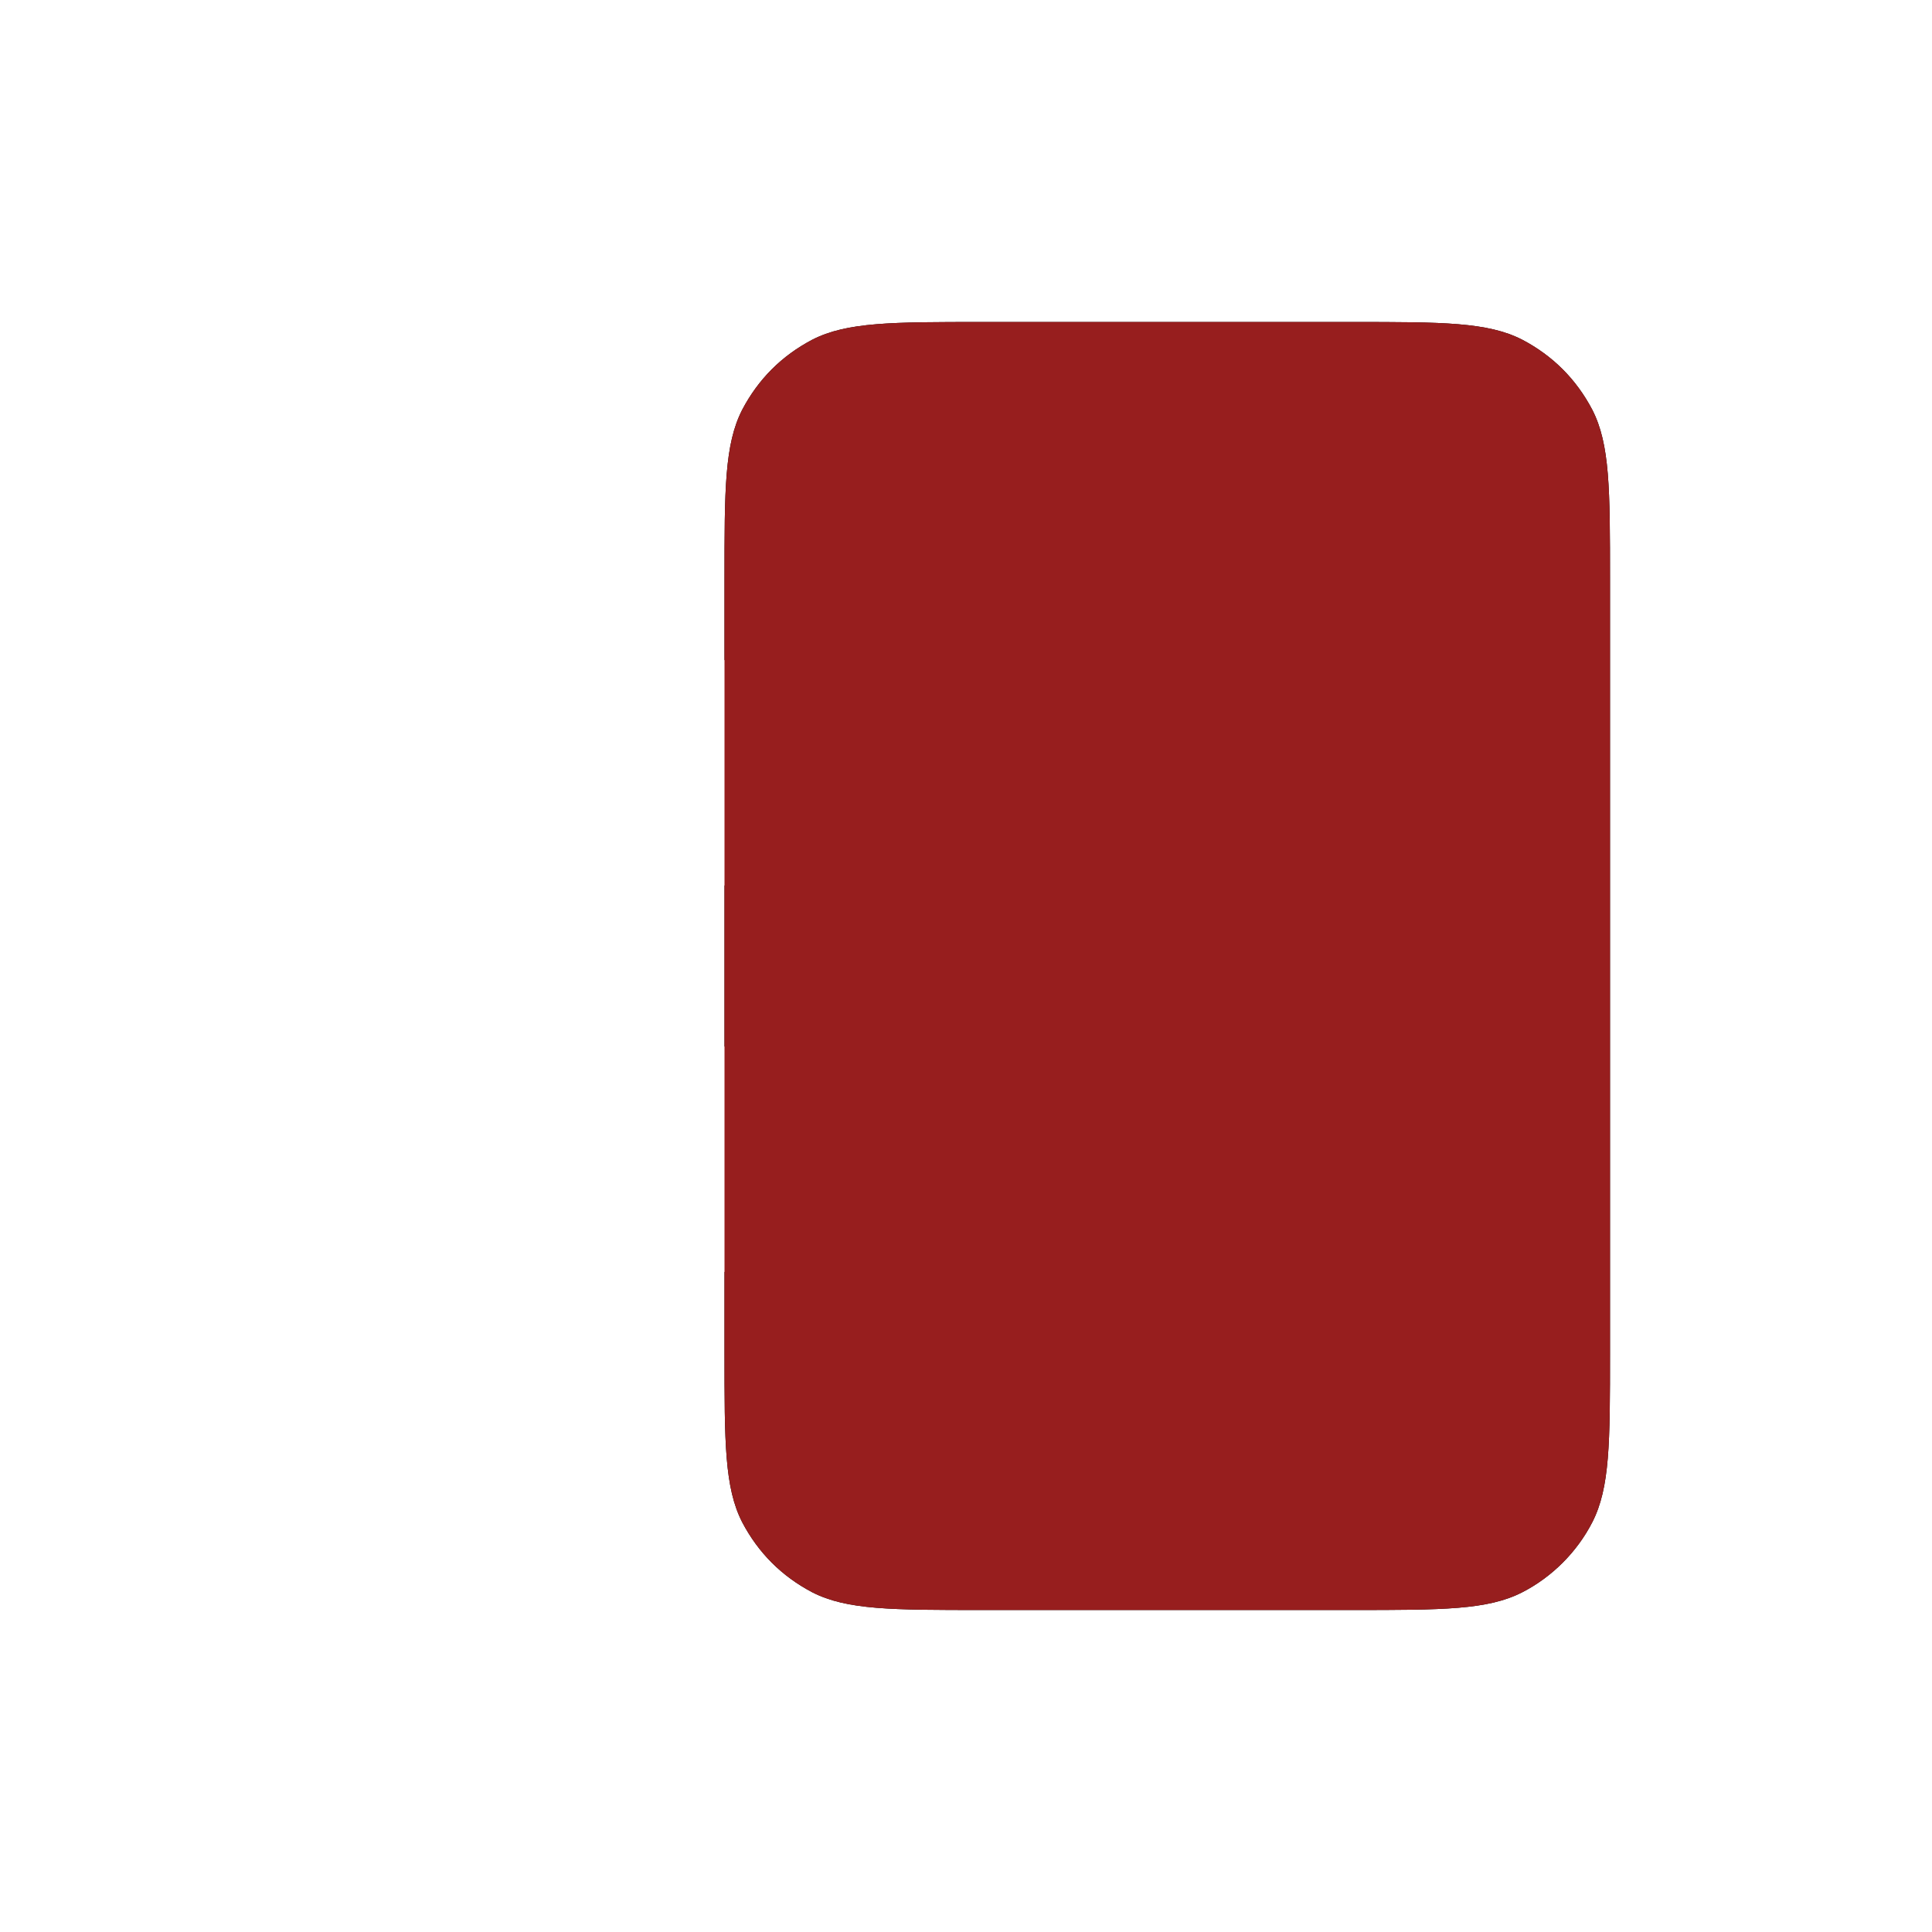 <svg version="1.2" xmlns="http://www.w3.org/2000/svg" viewBox="0 0 24 24" width="24" height="24"><defs><clipPath clipPathUnits="userSpaceOnUse" id="cp1"><path d="m9 7.25v-0.05c0-1.12 0-1.68 0.22-2.11q0.3-0.57 0.87-0.87c0.43-0.22 0.99-0.22 2.11-0.22h4.6c1.12 0 1.68 0 2.11 0.22q0.57 0.3 0.87 0.87c0.22 0.43 0.22 0.99 0.22 2.11v9.6c0 1.12 0 1.68-0.22 2.11-0.19 0.37-0.5 0.68-0.87 0.87-0.43 0.22-0.99 0.22-2.11 0.22h-4.6c-1.12 0-1.68 0-2.11-0.22q-0.57-0.3-0.87-0.87c-0.22-0.43-0.22-0.99-0.22-2.11v-0.05m6-4.75l-3-3m3 3h-11m8 3l3-3"/></clipPath></defs><style>.a{fill:none;stroke:#000;stroke-linecap:round;stroke-linejoin:round;stroke-width:2}</style><g clip-path="url(#cp1)"><path class="a" d="m9 7.2c0-1.1 0-1.7 0.2-2.1q0.3-0.6 0.9-0.9c0.4-0.2 1-0.2 2.1-0.2h4.6c1.1 0 1.7 0 2.1 0.2q0.6 0.3 0.9 0.9c0.2 0.4 0.2 1 0.2 2.1v9.6c0 1.1 0 1.7-0.2 2.1-0.2 0.4-0.5 0.7-0.9 0.9-0.4 0.2-1 0.2-2.1 0.2h-4.6c-1.1 0-1.7 0-2.1-0.2q-0.6-0.3-0.9-0.9c-0.2-0.4-0.2-1-0.2-2.1m6-4.8l-3-3m3 3h-11m8 3l3-3"/><rect width="24" height="24" style="fill:#971e1e"/></g></svg>
